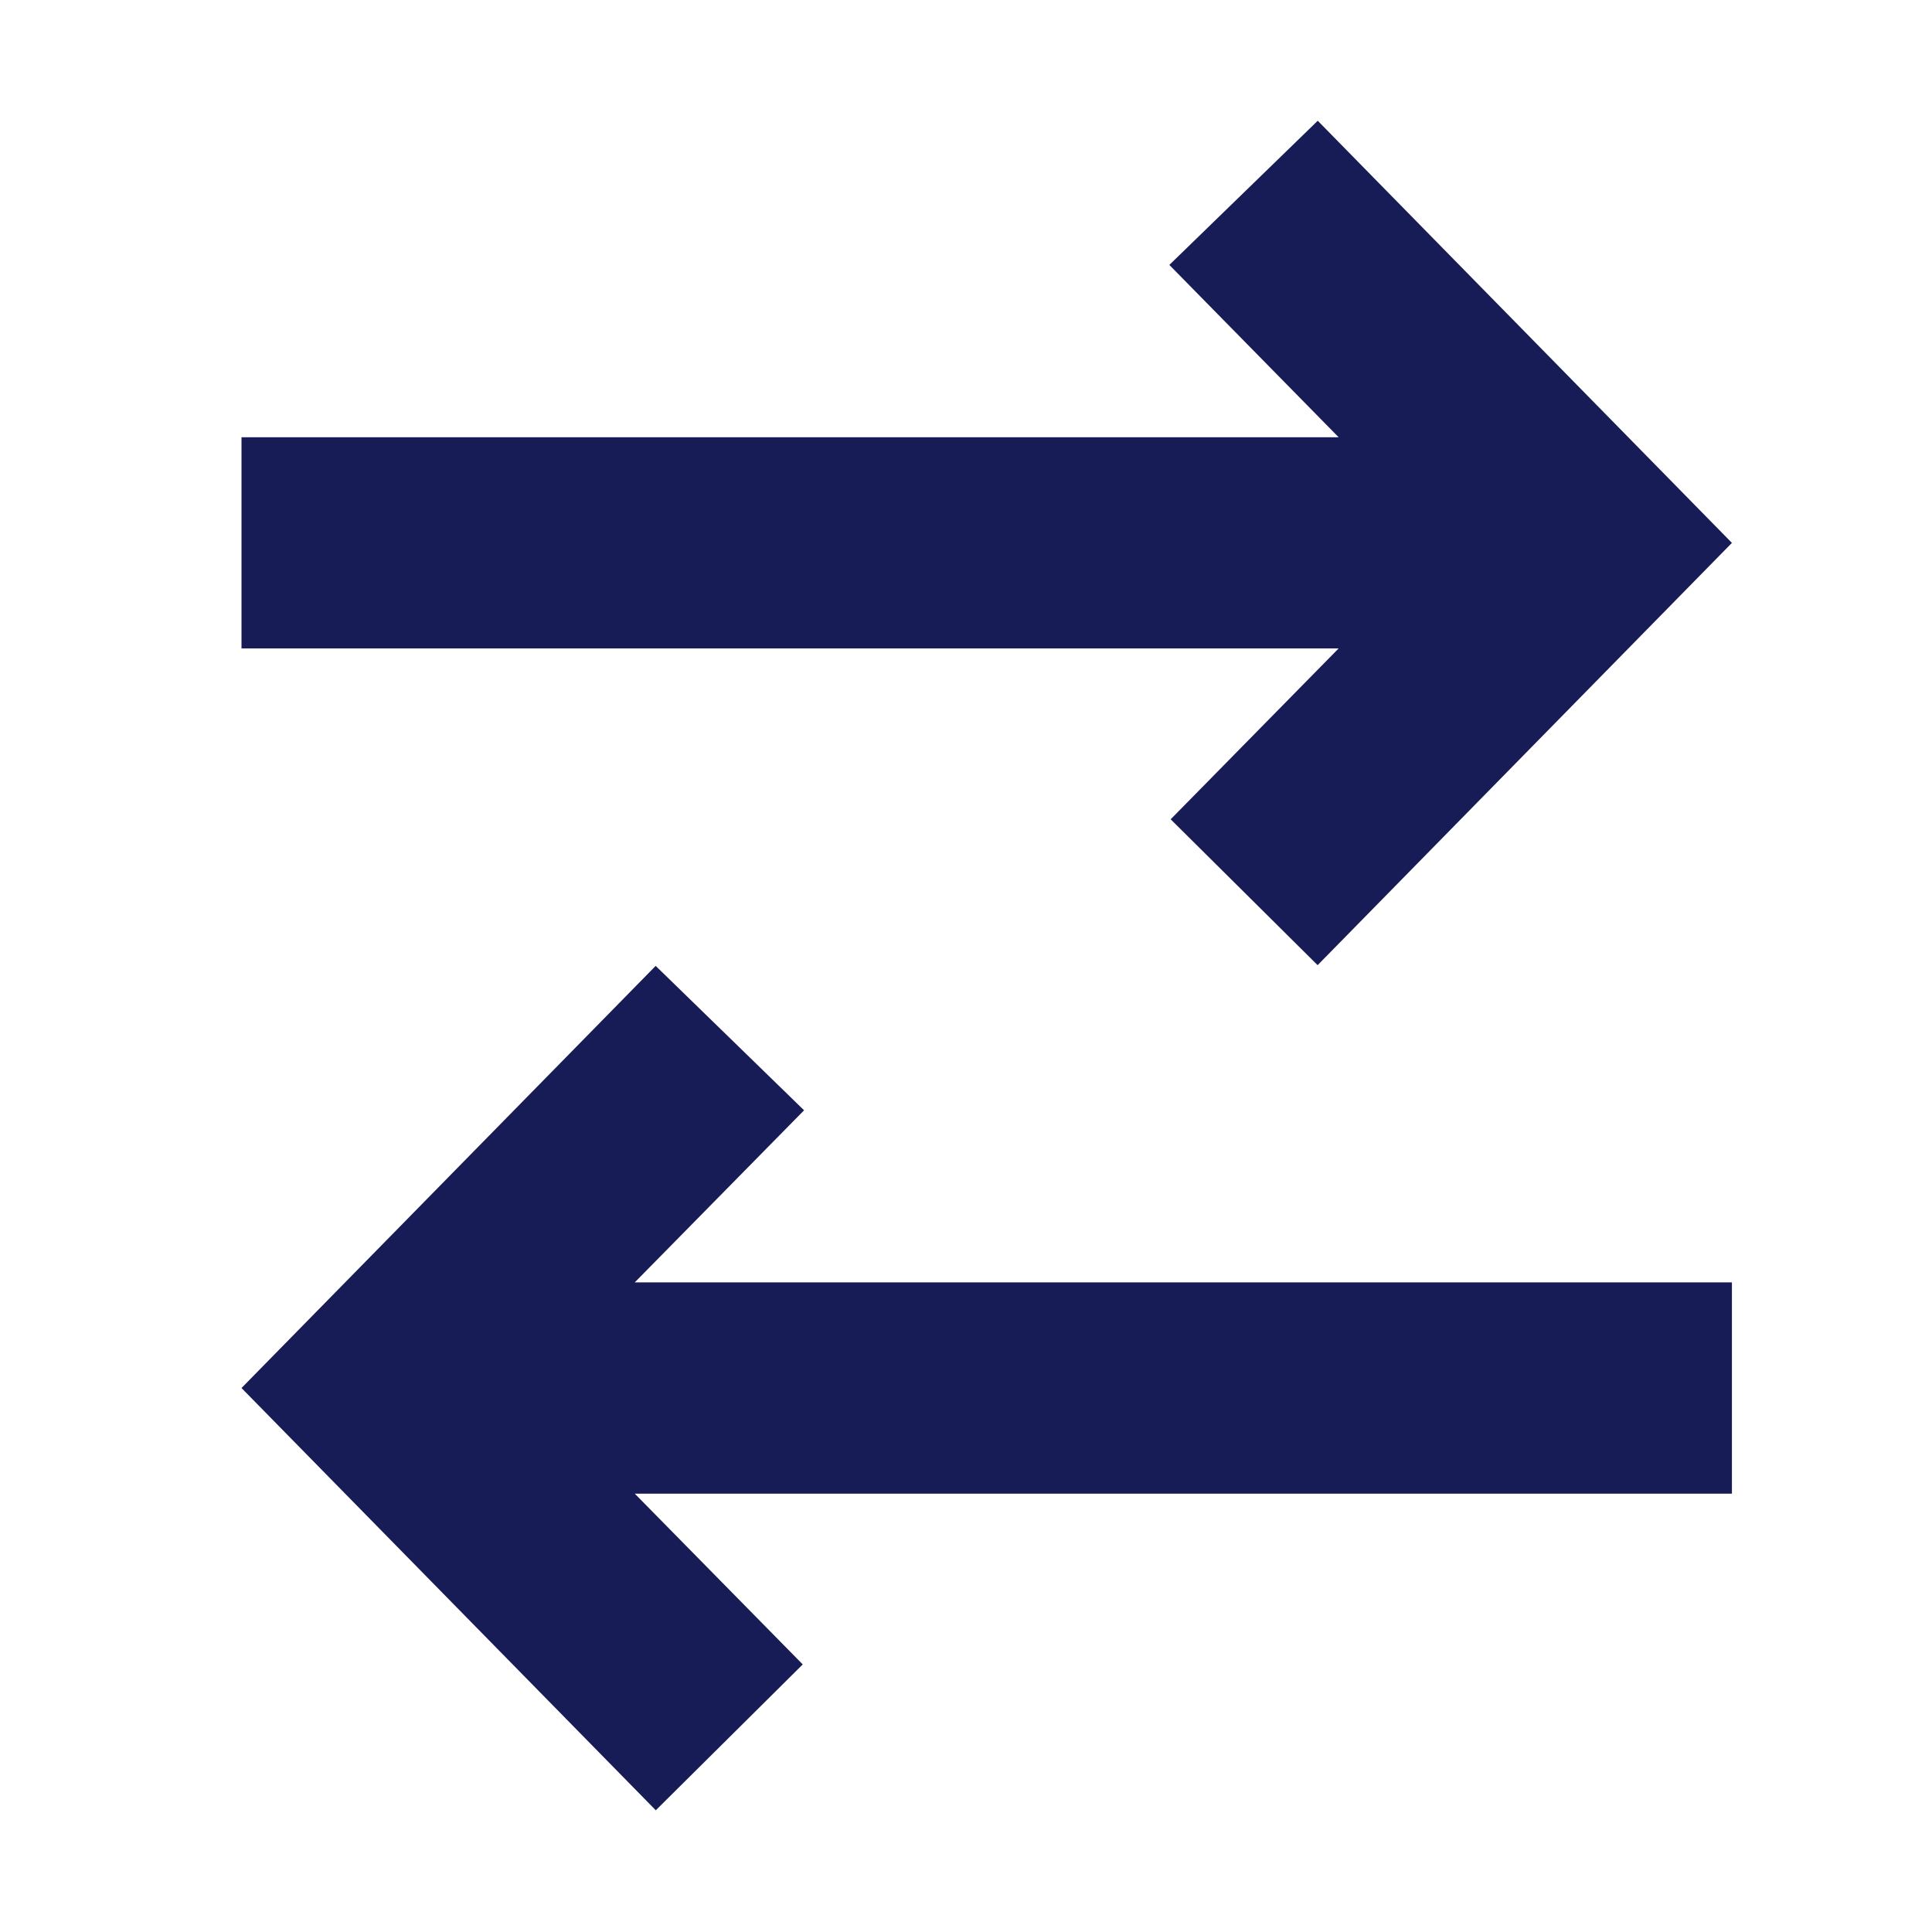 <?xml version="1.0" encoding="utf-8"?>
<!-- Generator: Adobe Illustrator 22.0.1, SVG Export Plug-In . SVG Version: 6.00 Build 0)  -->
<svg version="1.1" id="Layer_1" xmlns="http://www.w3.org/2000/svg" xmlns:xlink="http://www.w3.org/1999/xlink" x="0px" y="0px"
	 width="16px" height="16px" viewBox="0 0 16 16" enable-background="new 0 0 16 16" xml:space="preserve">
<title>Icon/Arrows/Switch</title>
<desc>Created with Sketch.</desc>
<g id="Icon_x2F_Arrows_x2F_Switch">
	<g id="Icon-Fill">
		<path id="path-1_1_" fill="#181C56" d="M10.913,1L14.343,4.496l-3.431,3.497l-1.217-1.208
			l1.391-1.415H2V3.621H11.086l-1.402-1.427L10.913,1z M2,11.495l3.43-3.496
			l1.229,1.196l-1.402,1.425h9.086v1.75H5.257l1.391,1.414l-1.217,1.208L2,11.495z"/>
	</g>
</g>
</svg>
